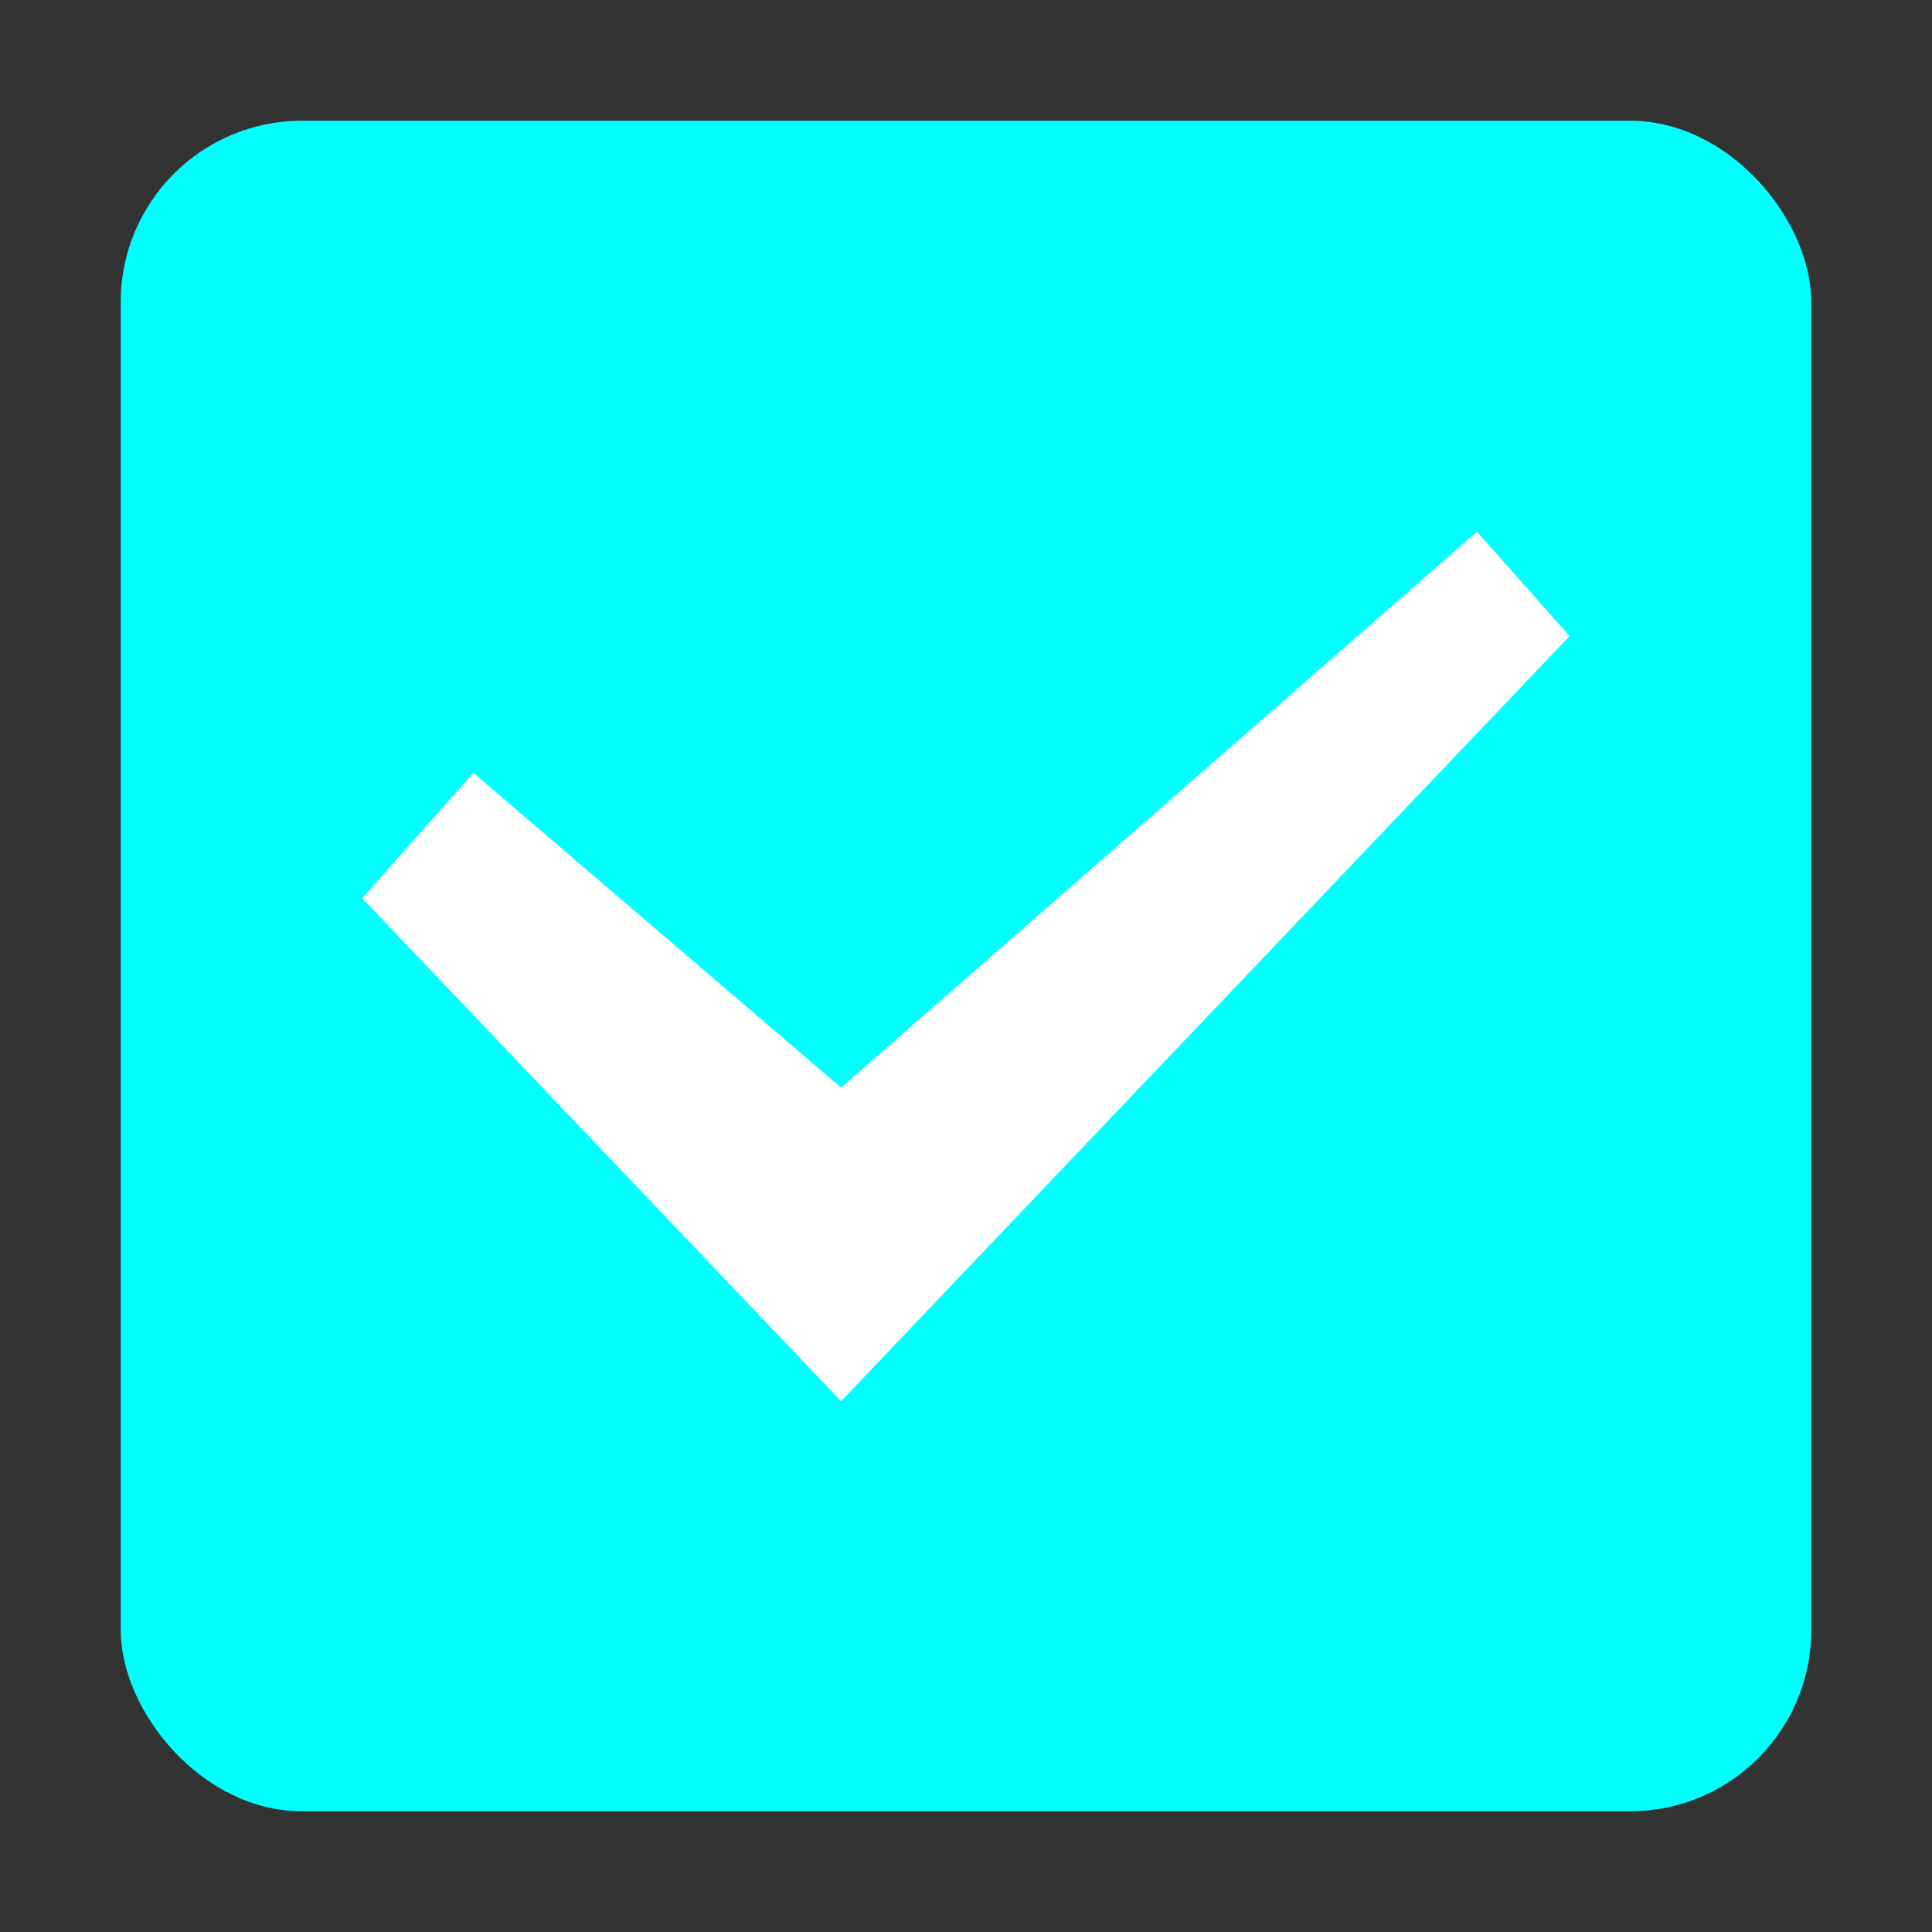 <?xml version="1.0" encoding="UTF-8" standalone="no"?>
<svg
   viewBox="0 0 16 16"
   version="1.1"
   id="svg4"
   sodipodi:docname="sc_checkbox.svg"
   inkscape:version="1.1.1 (eb90963e84, 2021-10-02)"
   inkscape:export-filename="/home/jupiter007/Libreoffice yaru theme fullcolor/build/cmd/sc_checkbox.png"
   inkscape:export-xdpi="95"
   inkscape:export-ydpi="95"
   xmlns:inkscape="http://www.inkscape.org/namespaces/inkscape"
   xmlns:sodipodi="http://sodipodi.sourceforge.net/DTD/sodipodi-0.dtd"
   xmlns="http://www.w3.org/2000/svg"
   xmlns:svg="http://www.w3.org/2000/svg"
   xmlns:rdf="http://www.w3.org/1999/02/22-rdf-syntax-ns#"
   xmlns:cc="http://creativecommons.org/ns#"
   xmlns:dc="http://purl.org/dc/elements/1.1/"><rect x="0" y="0" width="16" height="16" fill="#333333" stroke="none"/>
<defs
   id="defs8" />
<sodipodi:namedview
   pagecolor="#ffffff"
   bordercolor="#666666"
   borderopacity="1"
   objecttolerance="10"
   gridtolerance="10"
   guidetolerance="10"
   inkscape:pageopacity="0"
   inkscape:pageshadow="2"
   inkscape:window-width="1920"
   inkscape:window-height="1016"
   id="namedview6"
   showgrid="true"
   inkscape:zoom="29.5"
   inkscape:cx="0.3559322"
   inkscape:cy="7.7457627"
   inkscape:window-x="0"
   inkscape:window-y="27"
   inkscape:window-maximized="1"
   inkscape:current-layer="svg4"
   inkscape:document-rotation="0"
   inkscape:pagecheckerboard="0">
  <inkscape:grid
     type="xygrid"
     id="grid825" />
</sodipodi:namedview>




/&gt;<rect
   y="1"
   x="1"
   height="14"
   width="14"
   id="rect927"
   style="opacity:1;fill:#00ffff;fill-opacity:1;fill-rule:nonzero;stroke:none;stroke-width:1.714;stroke-linecap:round;stroke-linejoin:round;stroke-miterlimit:4;stroke-dasharray:none;stroke-opacity:0.987"
   ry="1.5" />
<polygon
   transform="matrix(1.097,0,0,1.095,0.109,-0.167)"
   id="path6712"
   points="6.25,8.378 3.474,5.997 2.635,6.946 6.25,10.75 11.75,4.963 11.05,4.173 11.05,4.173 10.984,4.231 "
   style="display:inline;fill:#ffffff;fill-rule:evenodd;stroke:none;stroke-width:1.13" />
</svg>
